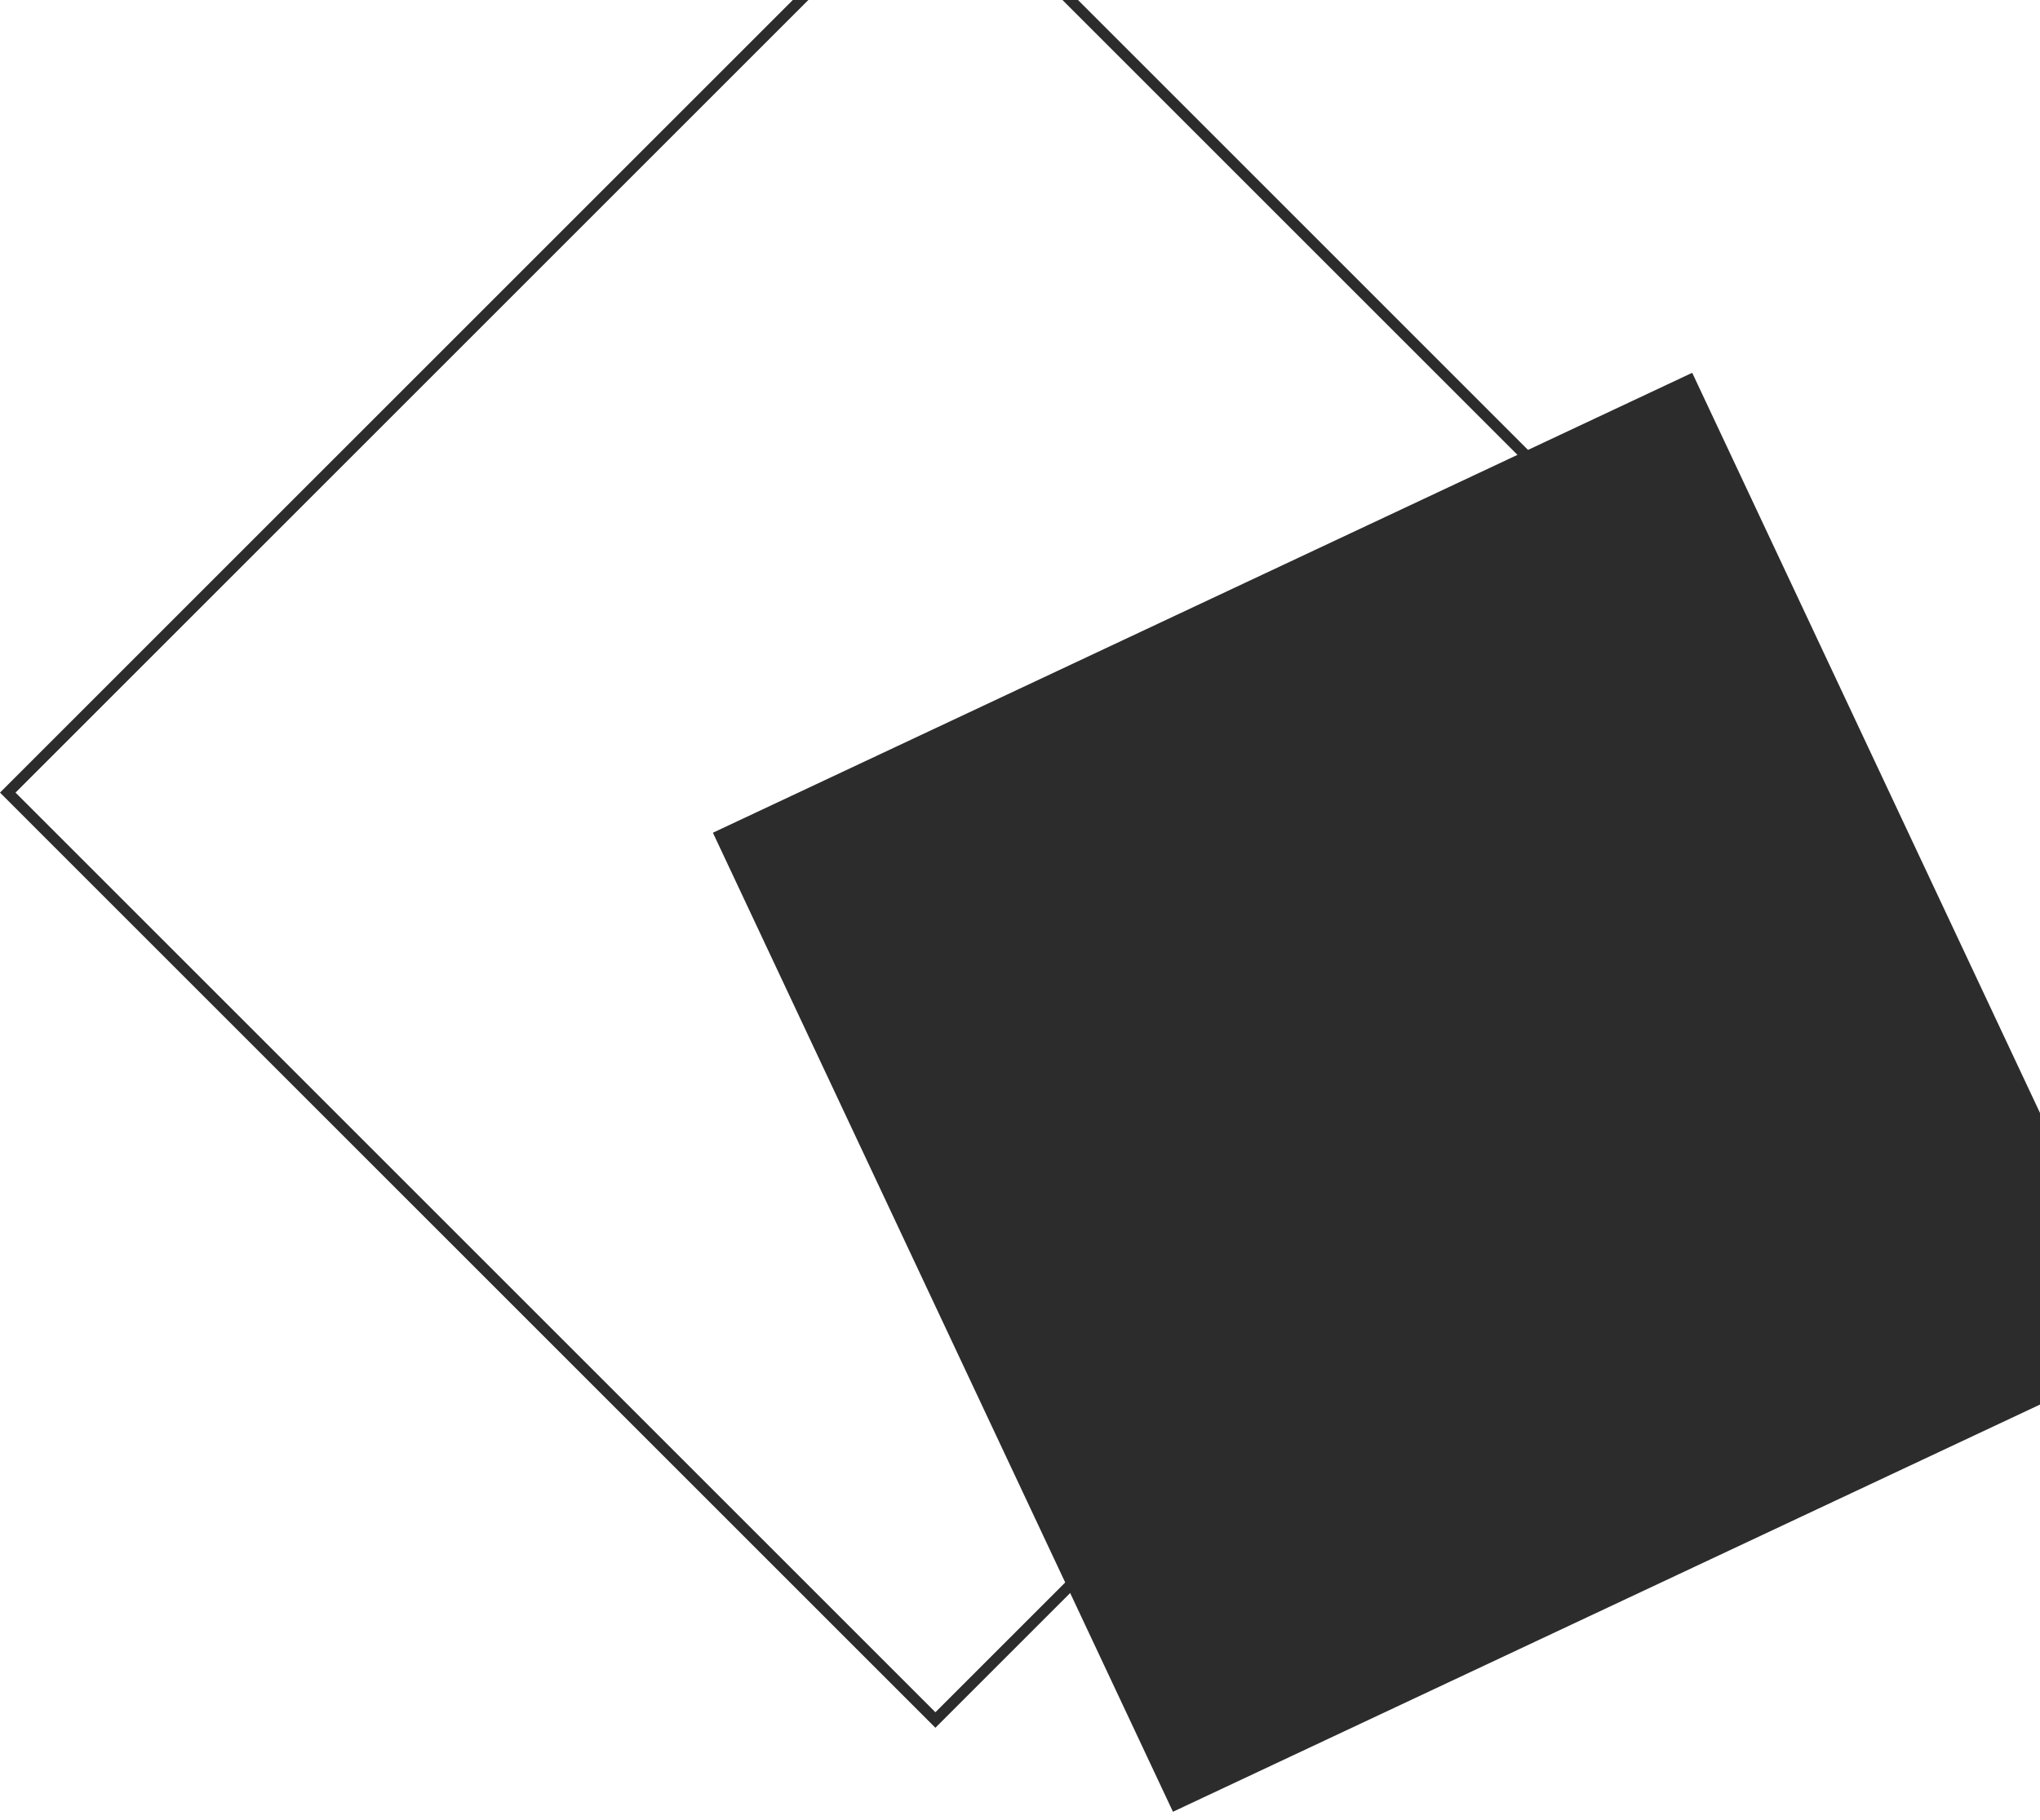 <svg width="186" height="166" fill="none" xmlns="http://www.w3.org/2000/svg"><path fill="#2D2C2C" d="M65 75.946L154.29 34l41.945 89.29-89.289 41.945z"/><path stroke="#2D2C2C" d="M.707 72.287l84.58-84.58 84.579 84.58-84.58 84.58z"/></svg>